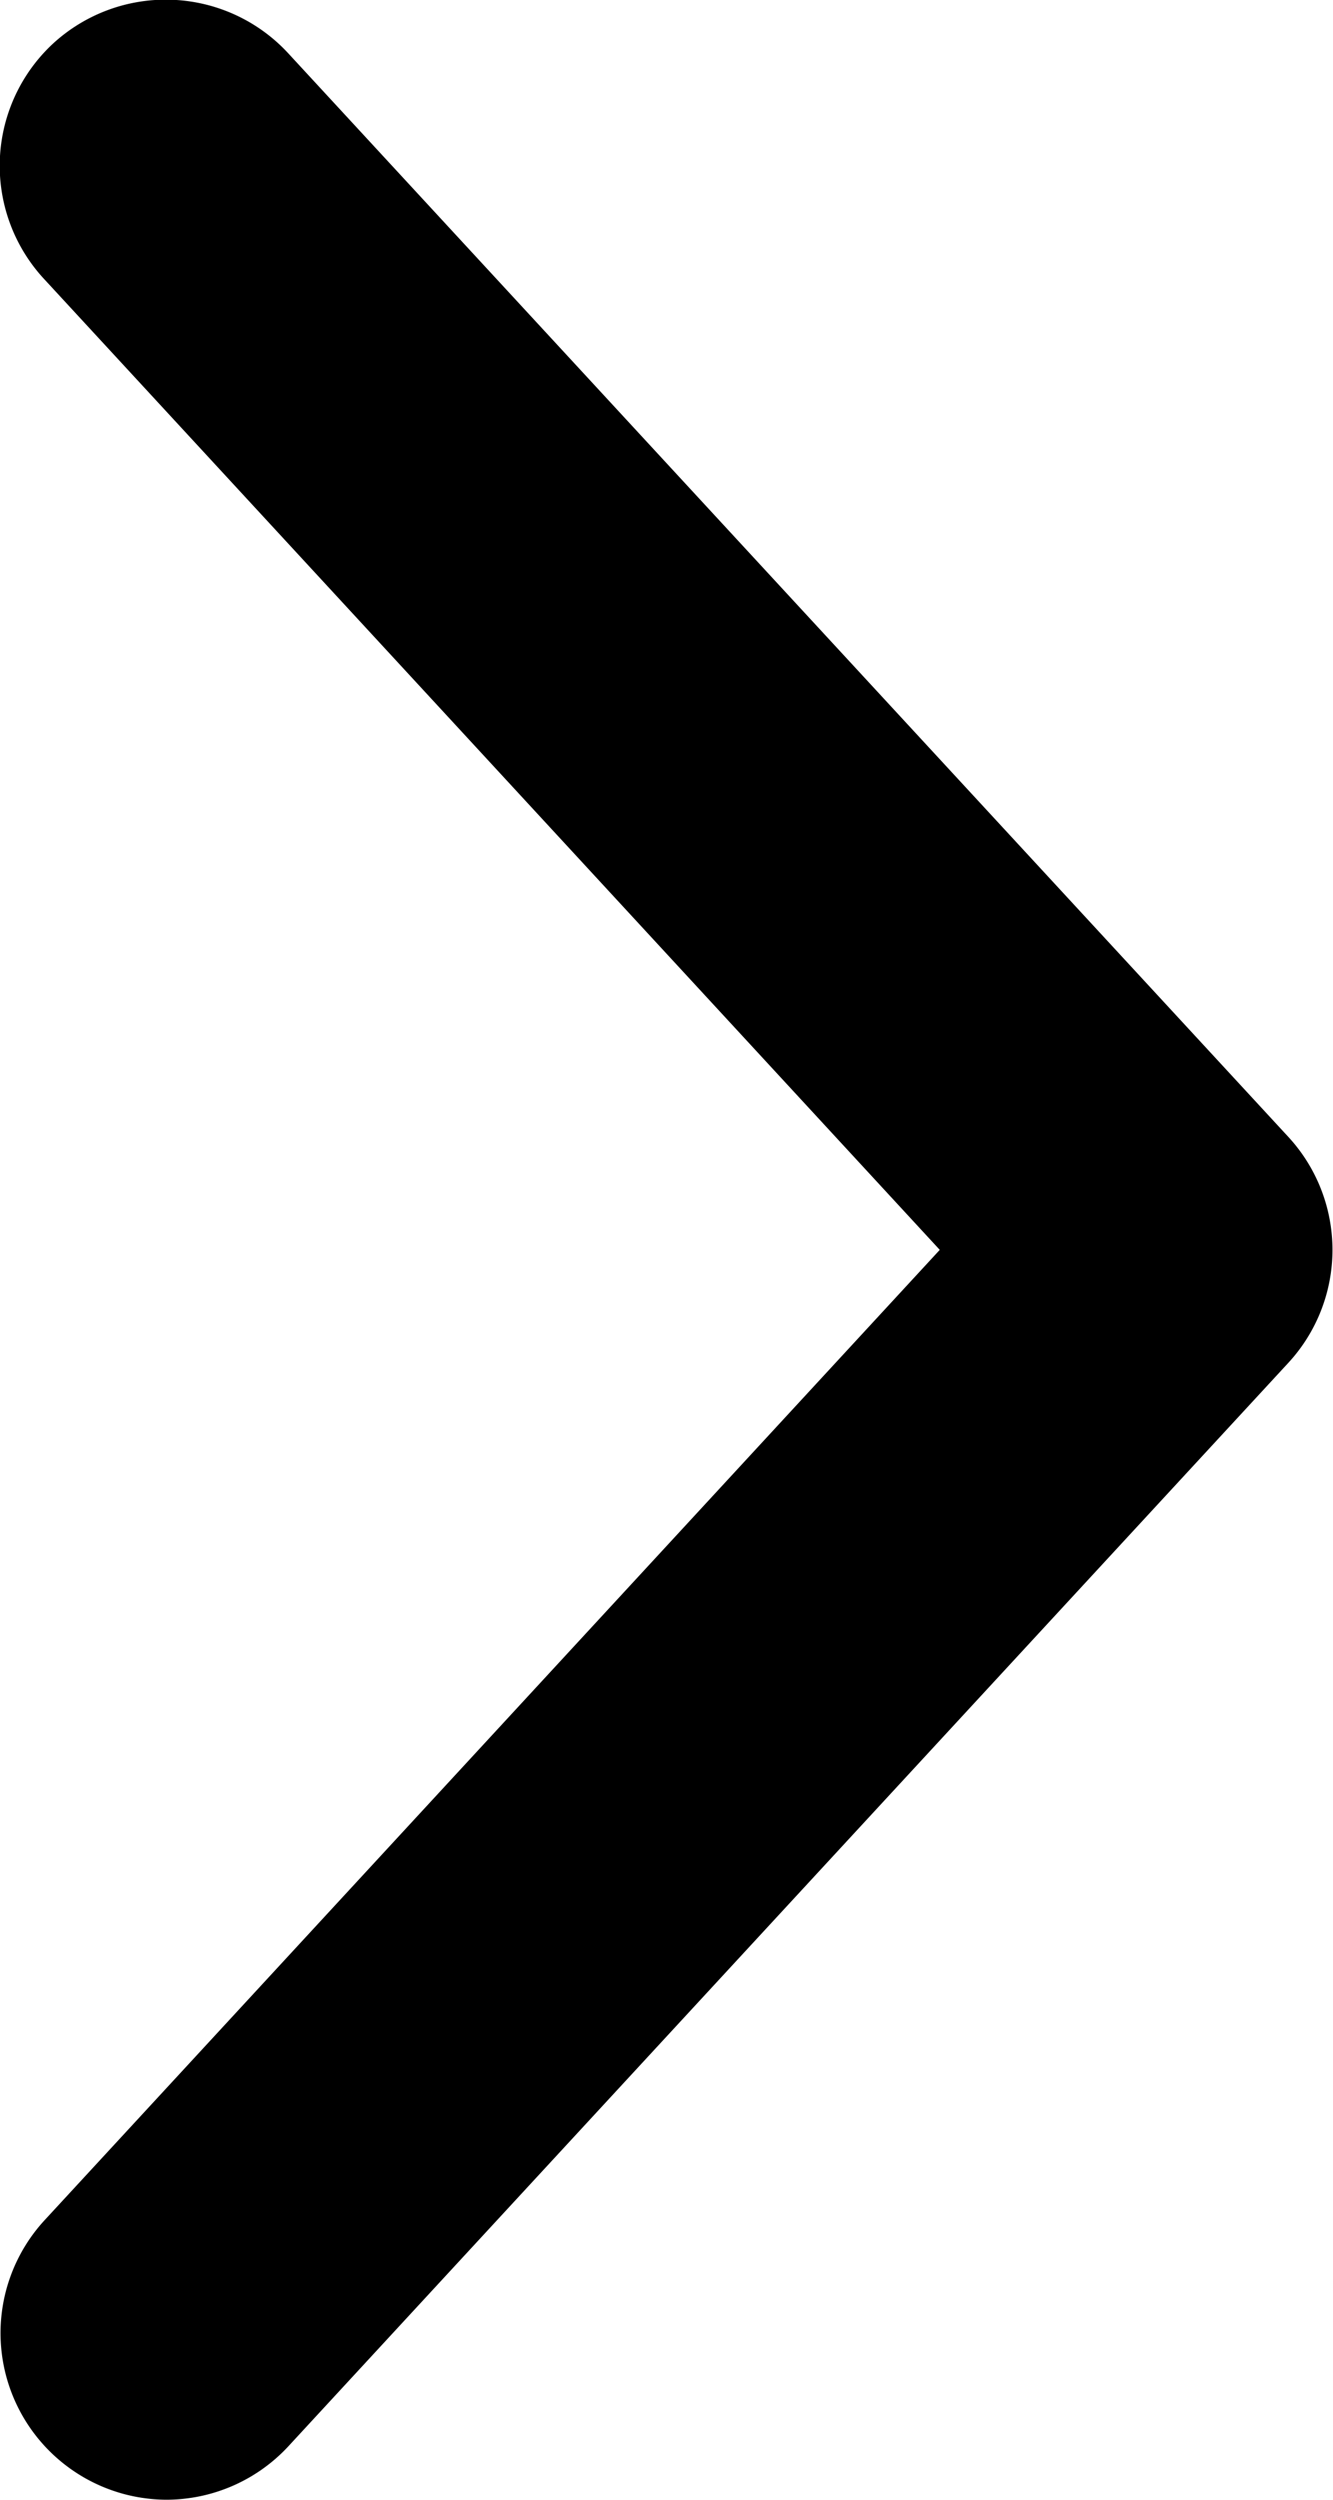 <svg id="Layer_1" data-name="Layer 1" xmlns="http://www.w3.org/2000/svg" viewBox="0 0 8 15"><path d="M1,15a1,1,0,0,1-.73-1.68L5.64,7.5.27,1.68A1,1,0,0,1,.32.26,1,1,0,0,1,1.73.32l6,6.5a1,1,0,0,1,0,1.36l-6,6.5A1,1,0,0,1,1,15Z"/></svg>